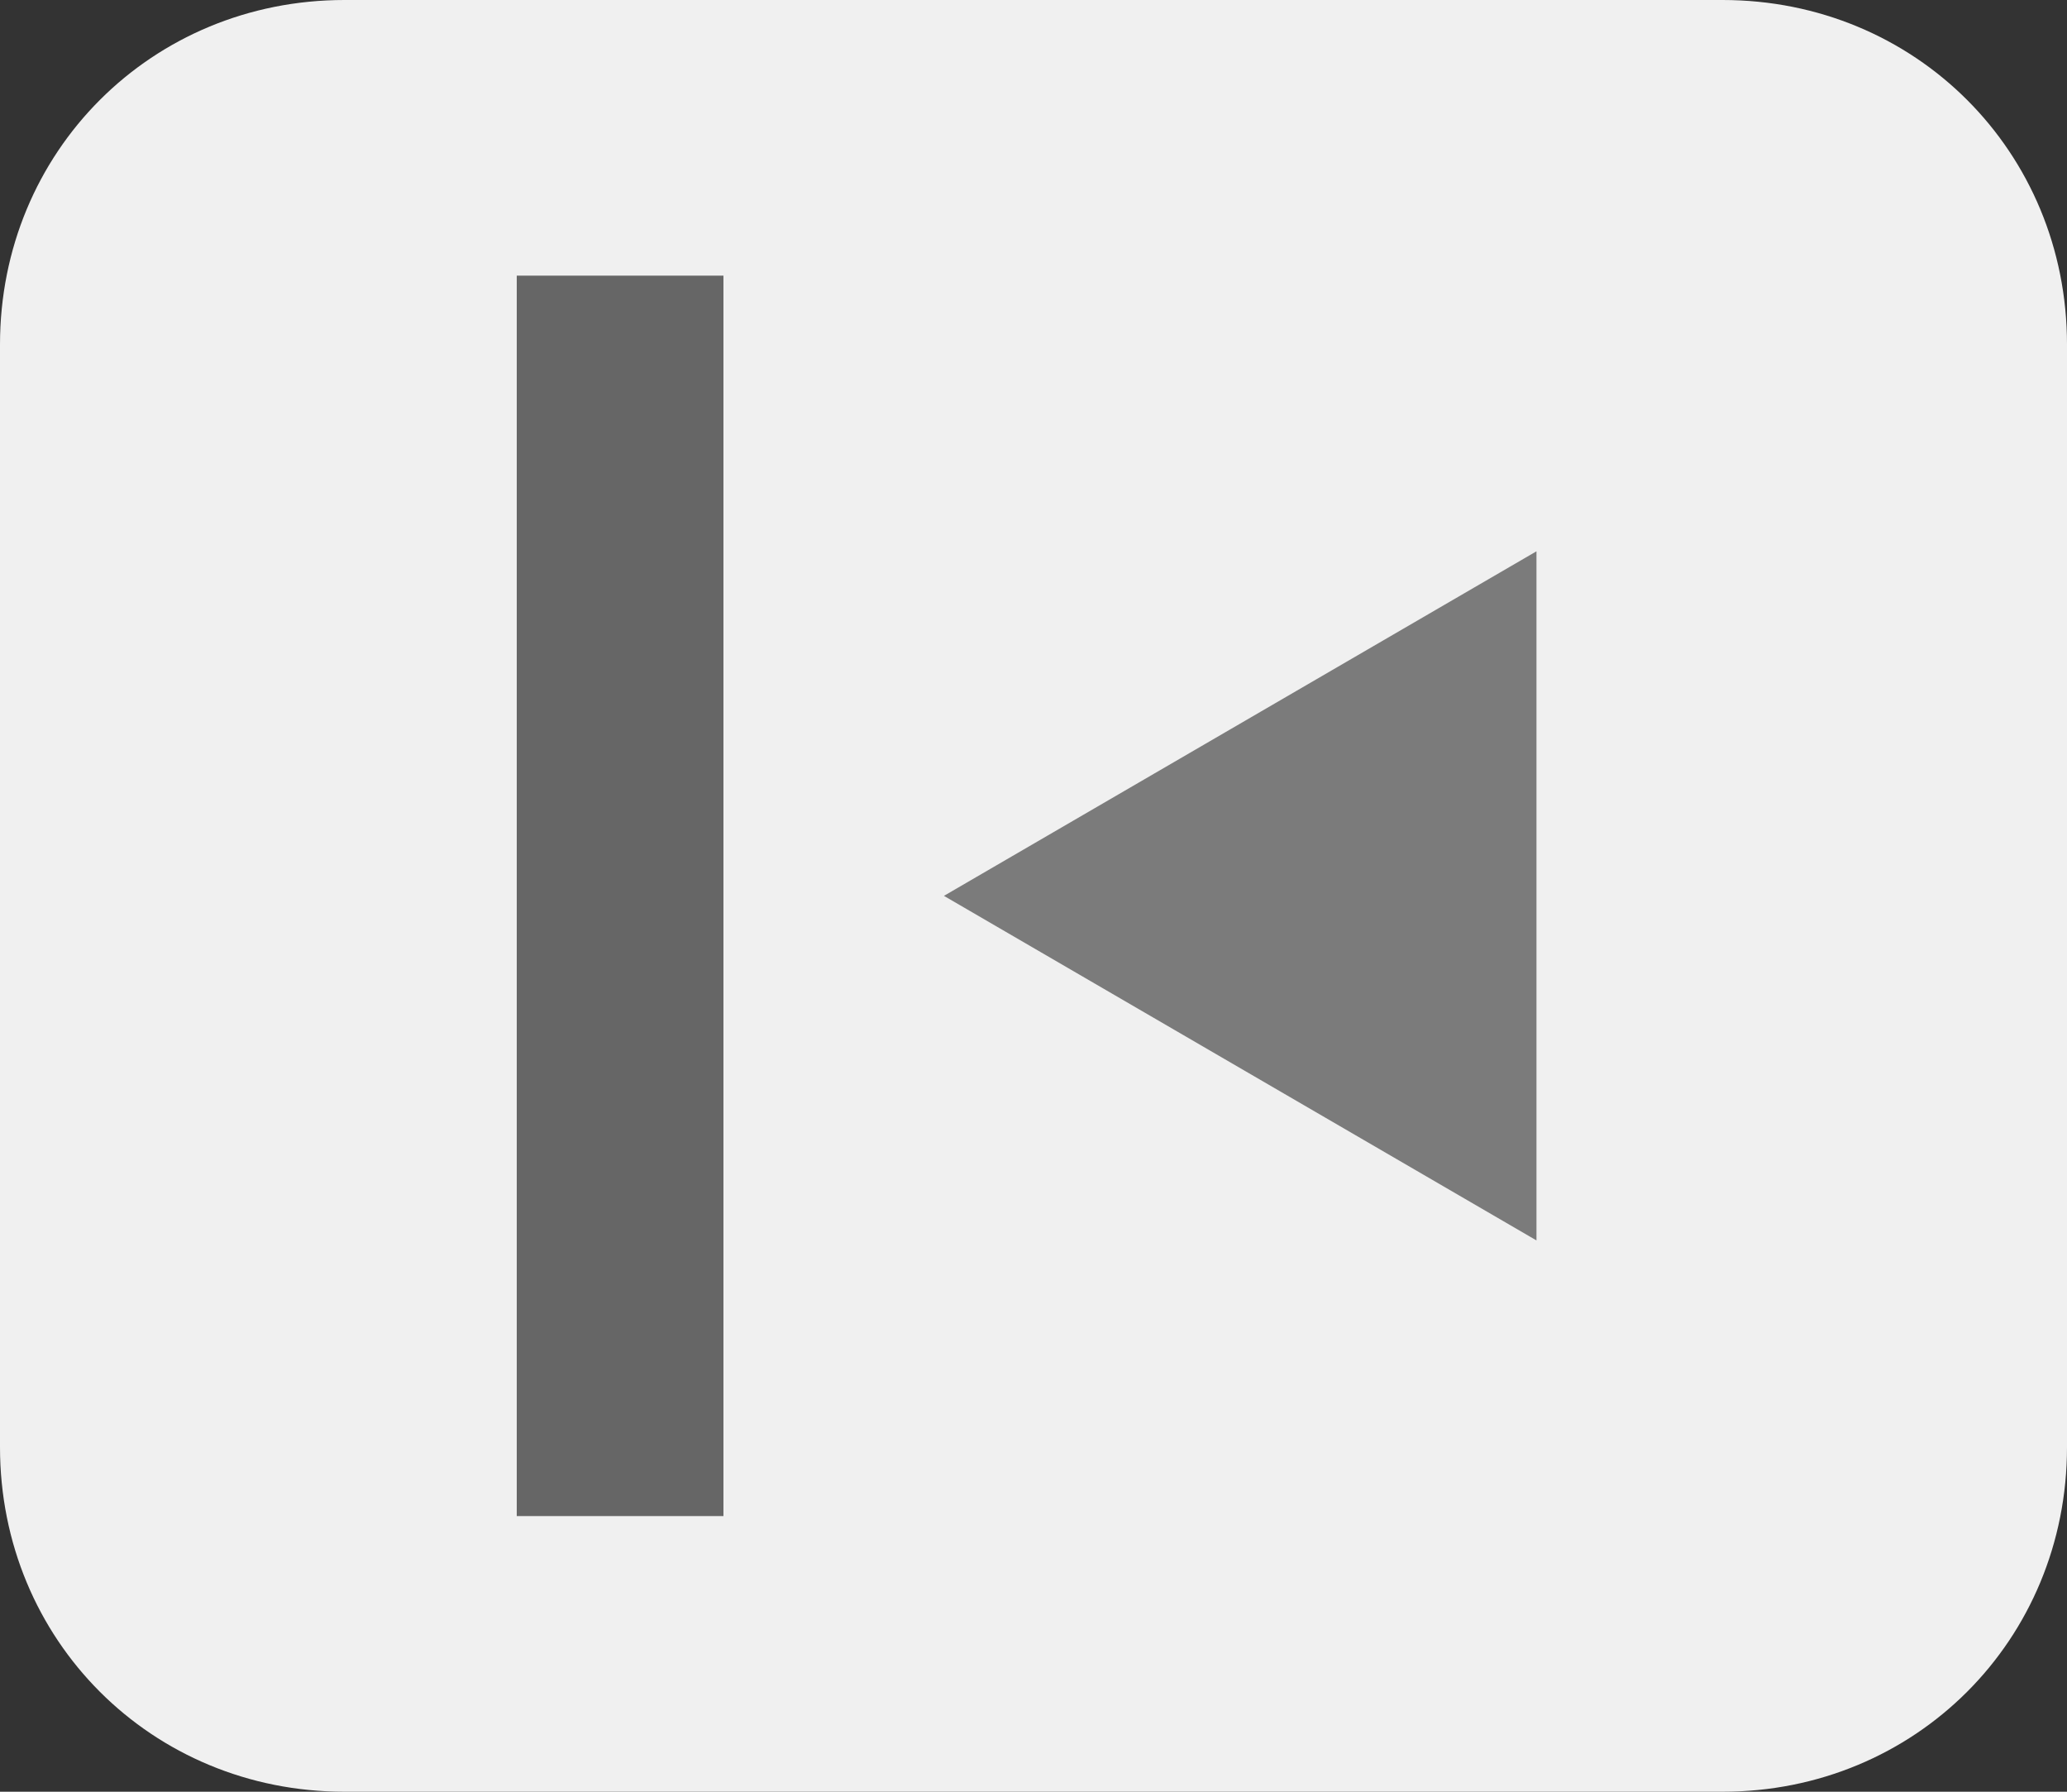 <svg xmlns="http://www.w3.org/2000/svg" xmlns:xlink="http://www.w3.org/1999/xlink" id="Layer_1" x="0" y="0" version="1.1" viewBox="0 0 30 26" xml:space="preserve" style="enable-background:new 0 0 30 26"><rect x="0" y="0" width="30" height="26" fill="#333333" stroke="none"/><style type="text/css">.st0{fill:#f0f0f0}.st1{fill:#7b7b7b}.st2{fill:#666}</style><path d="M25,26H5c-2.8,0-5-2.2-5-5V5c0-2.8,2.2-5,5-5h20c2.8,0,5,2.2,5,5v16C30,23.8,27.8,26,25,26z" class="st0"/><polygon points="22.3 18 22.3 8 13.7 13" class="st1"/><rect width="3" height="18" x="7.5" y="4" class="st2"/></svg>